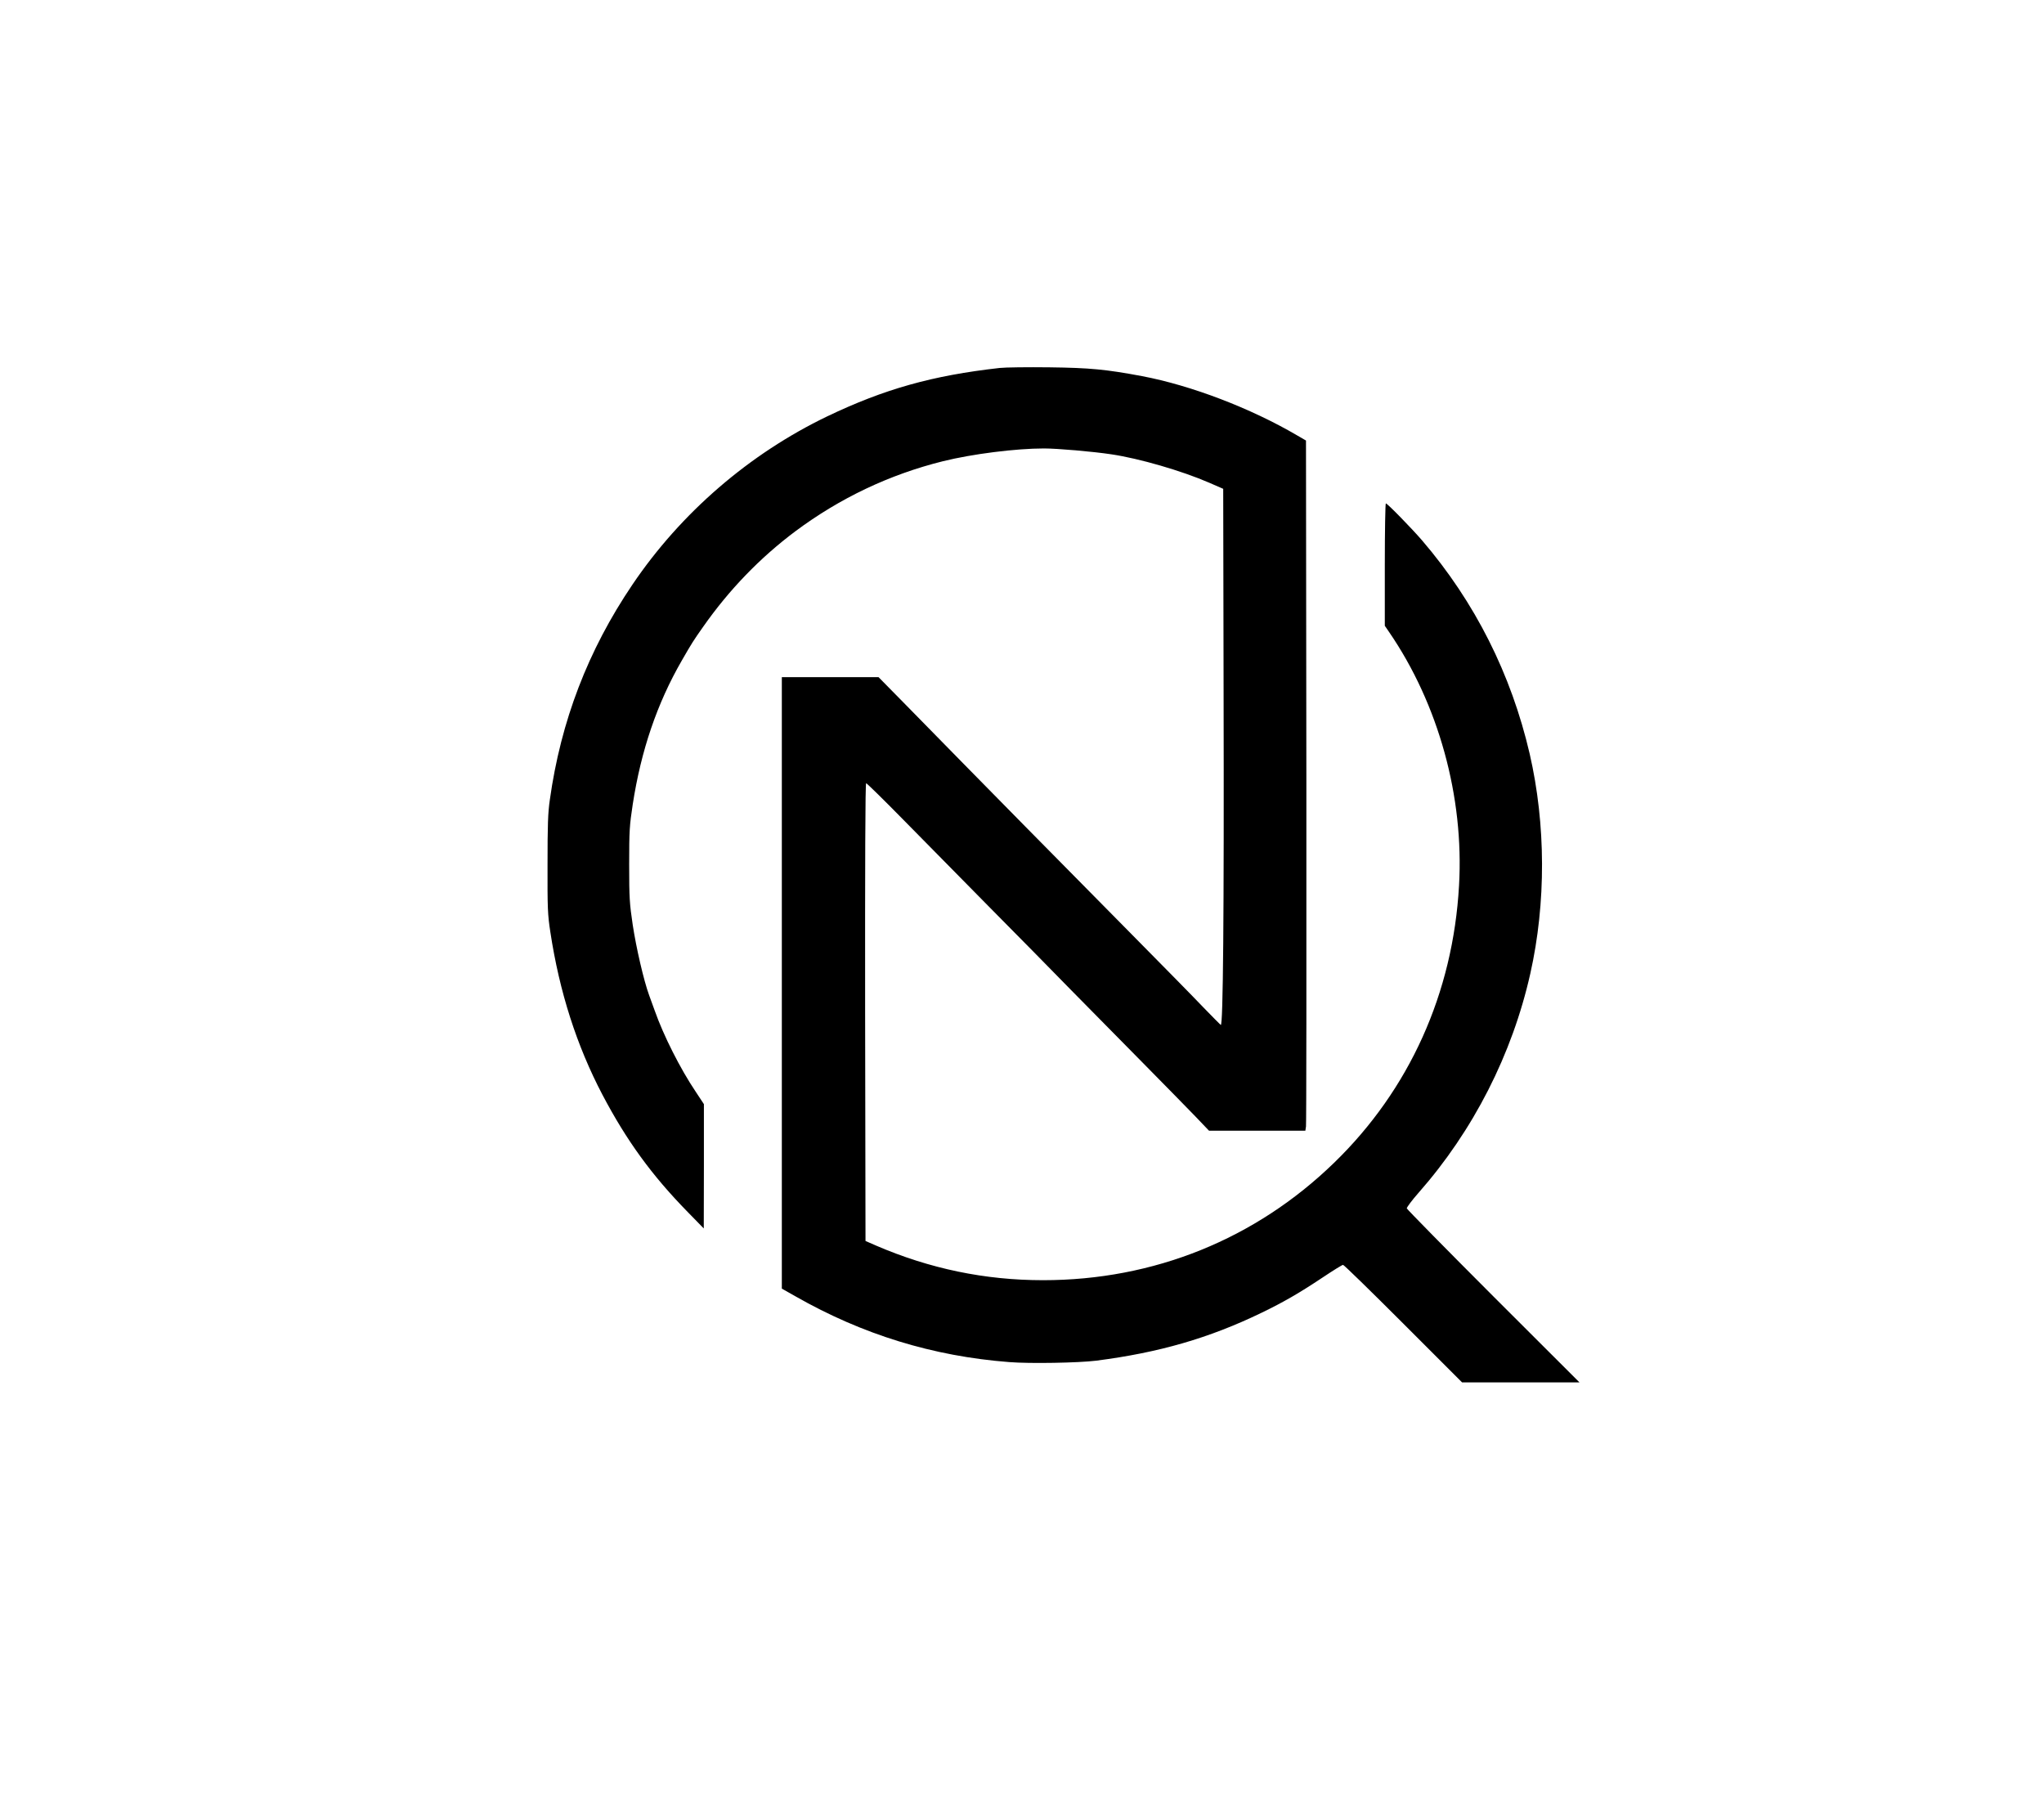 <?xml version="1.0" standalone="no"?>
<!DOCTYPE svg PUBLIC "-//W3C//DTD SVG 20010904//EN"
 "http://www.w3.org/TR/2001/REC-SVG-20010904/DTD/svg10.dtd">
<svg version="1.0" xmlns="http://www.w3.org/2000/svg"
 width="1600pt" height="1418pt" viewBox="0 0 1600 1418"
 preserveAspectRatio="xMidYMid meet">

<g transform="translate(0,1418) scale(0.1,-0.1)"
fill="#000000" stroke="none">
<path d="M7825 11300 c-526 -59 -903 -165 -1350 -379 -609 -293 -1144 -754
-1524 -1316 -348 -514 -561 -1069 -647 -1685 -15 -101 -18 -199 -18 -505 -1
-346 1 -393 22 -530 71 -468 206 -889 408 -1274 189 -359 386 -630 666 -916
l127 -130 1 487 0 486 -64 97 c-120 178 -252 439 -321 635 -13 36 -33 90 -44
121 -42 115 -101 371 -128 549 -25 169 -28 210 -28 475 0 267 3 304 28 470 65
420 190 789 384 1125 81 141 91 156 167 264 204 291 446 541 721 747 350 261
738 445 1156 549 230 57 570 100 791 100 105 0 383 -24 528 -46 217 -32 551
-129 765 -222 l110 -48 3 -1579 c4 -1775 -4 -2629 -22 -2617 -6 4 -67 66 -136
137 -68 72 -329 337 -579 590 -398 402 -1183 1198 -1775 1803 l-189 192 -379
0 -378 0 0 -2393 0 -2393 108 -61 c523 -298 1074 -468 1672 -514 161 -13 544
-6 680 11 491 63 884 176 1295 375 172 83 298 156 478 276 81 54 153 99 160
99 7 0 219 -207 472 -460 l460 -460 459 0 460 0 -675 674 c-371 371 -675 681
-677 688 -1 8 40 63 92 122 429 487 733 1084 875 1716 124 553 122 1168 -5
1720 -145 624 -428 1187 -842 1670 -81 94 -272 290 -284 290 -4 0 -8 -215 -8
-479 l0 -479 33 -48 c387 -564 588 -1290 548 -1985 -47 -841 -388 -1598 -978
-2170 -616 -598 -1411 -919 -2278 -919 -456 0 -888 90 -1310 272 l-80 35 -3
1791 c-1 1155 1 1792 8 1792 5 0 137 -129 292 -287 156 -159 456 -463 668
-678 212 -214 505 -511 650 -660 146 -148 399 -405 562 -570 163 -165 345
-351 404 -412 l108 -113 377 0 377 0 5 33 c3 17 4 1233 3 2701 l-3 2668 -69
40 c-363 213 -829 391 -1214 464 -283 53 -408 65 -725 69 -170 2 -346 0 -390
-5z"/>
</g>
</svg>
